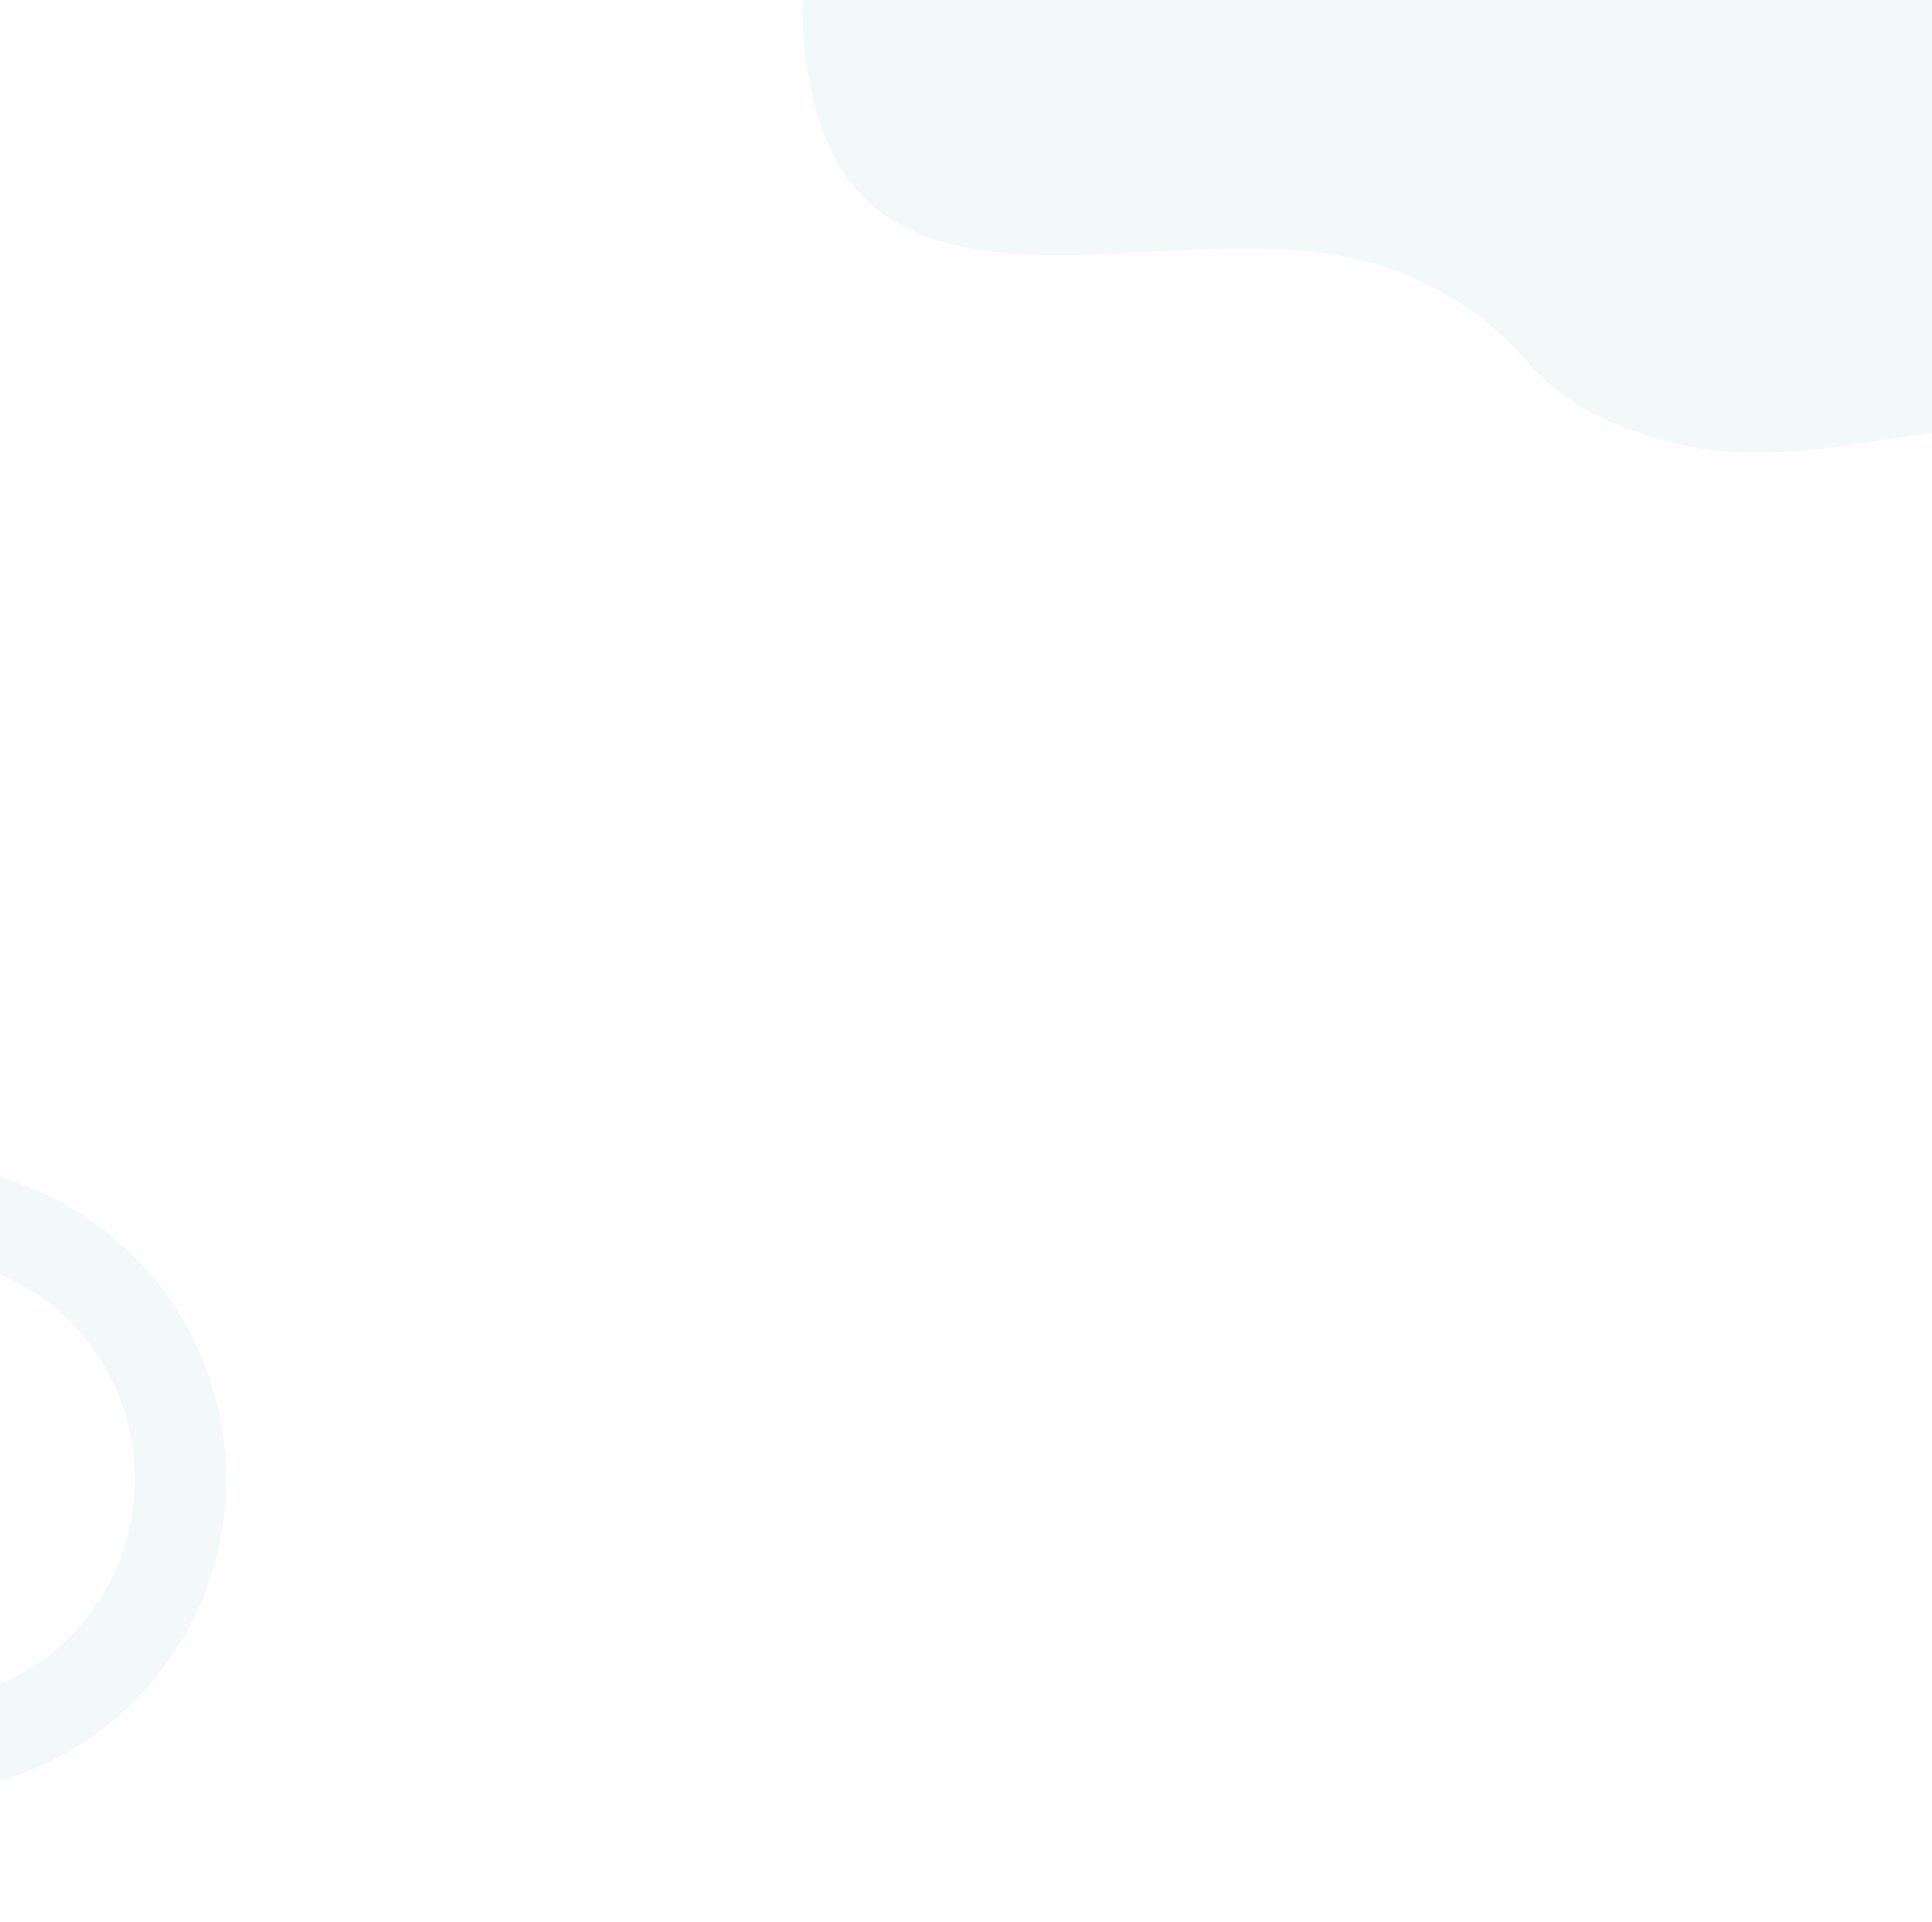 <svg width="768" height="764" viewBox="0 0 768 764" fill="none" xmlns="http://www.w3.org/2000/svg">
<g id="tablet-bg">
<path id="semiCircle" d="M-159.92 594.222C-158.262 627.077 -143.719 657.954 -119.445 680.157C-95.172 702.359 -63.124 714.099 -30.252 712.828C2.62 711.558 33.666 697.381 56.154 673.371C78.642 649.361 90.758 617.454 89.876 584.569C88.994 551.685 75.184 520.473 51.441 497.704C27.699 474.934 -4.063 462.442 -36.956 462.936C-69.849 463.43 -101.221 476.87 -124.269 500.342C-147.317 523.815 -160.184 555.427 -160.078 588.323L-123.811 588.207C-123.886 564.855 -114.753 542.414 -98.392 525.752C-82.031 509.09 -59.761 499.549 -36.411 499.199C-13.062 498.848 9.485 507.716 26.339 523.879C43.193 540.043 52.996 562.198 53.622 585.542C54.248 608.886 45.647 631.535 29.684 648.579C13.721 665.623 -8.318 675.687 -31.652 676.588C-54.987 677.49 -77.737 669.157 -94.968 653.396C-112.198 637.635 -122.522 615.717 -123.699 592.394L-159.92 594.222Z" fill="#006572" fill-opacity="0.05"/>
<path id="wiggle" d="M348.438 83.123C316.148 57.814 319.069 0 319.069 0H841V178.819C841 178.819 835.755 169.92 807.738 169.506C752.708 168.691 710.018 189.499 659.828 174.628C598.064 156.328 616.528 134.846 560.395 109.899C495.122 80.89 399.083 122.818 348.438 83.123Z" fill="#006572" fill-opacity="0.05"/>
</g>
</svg>
